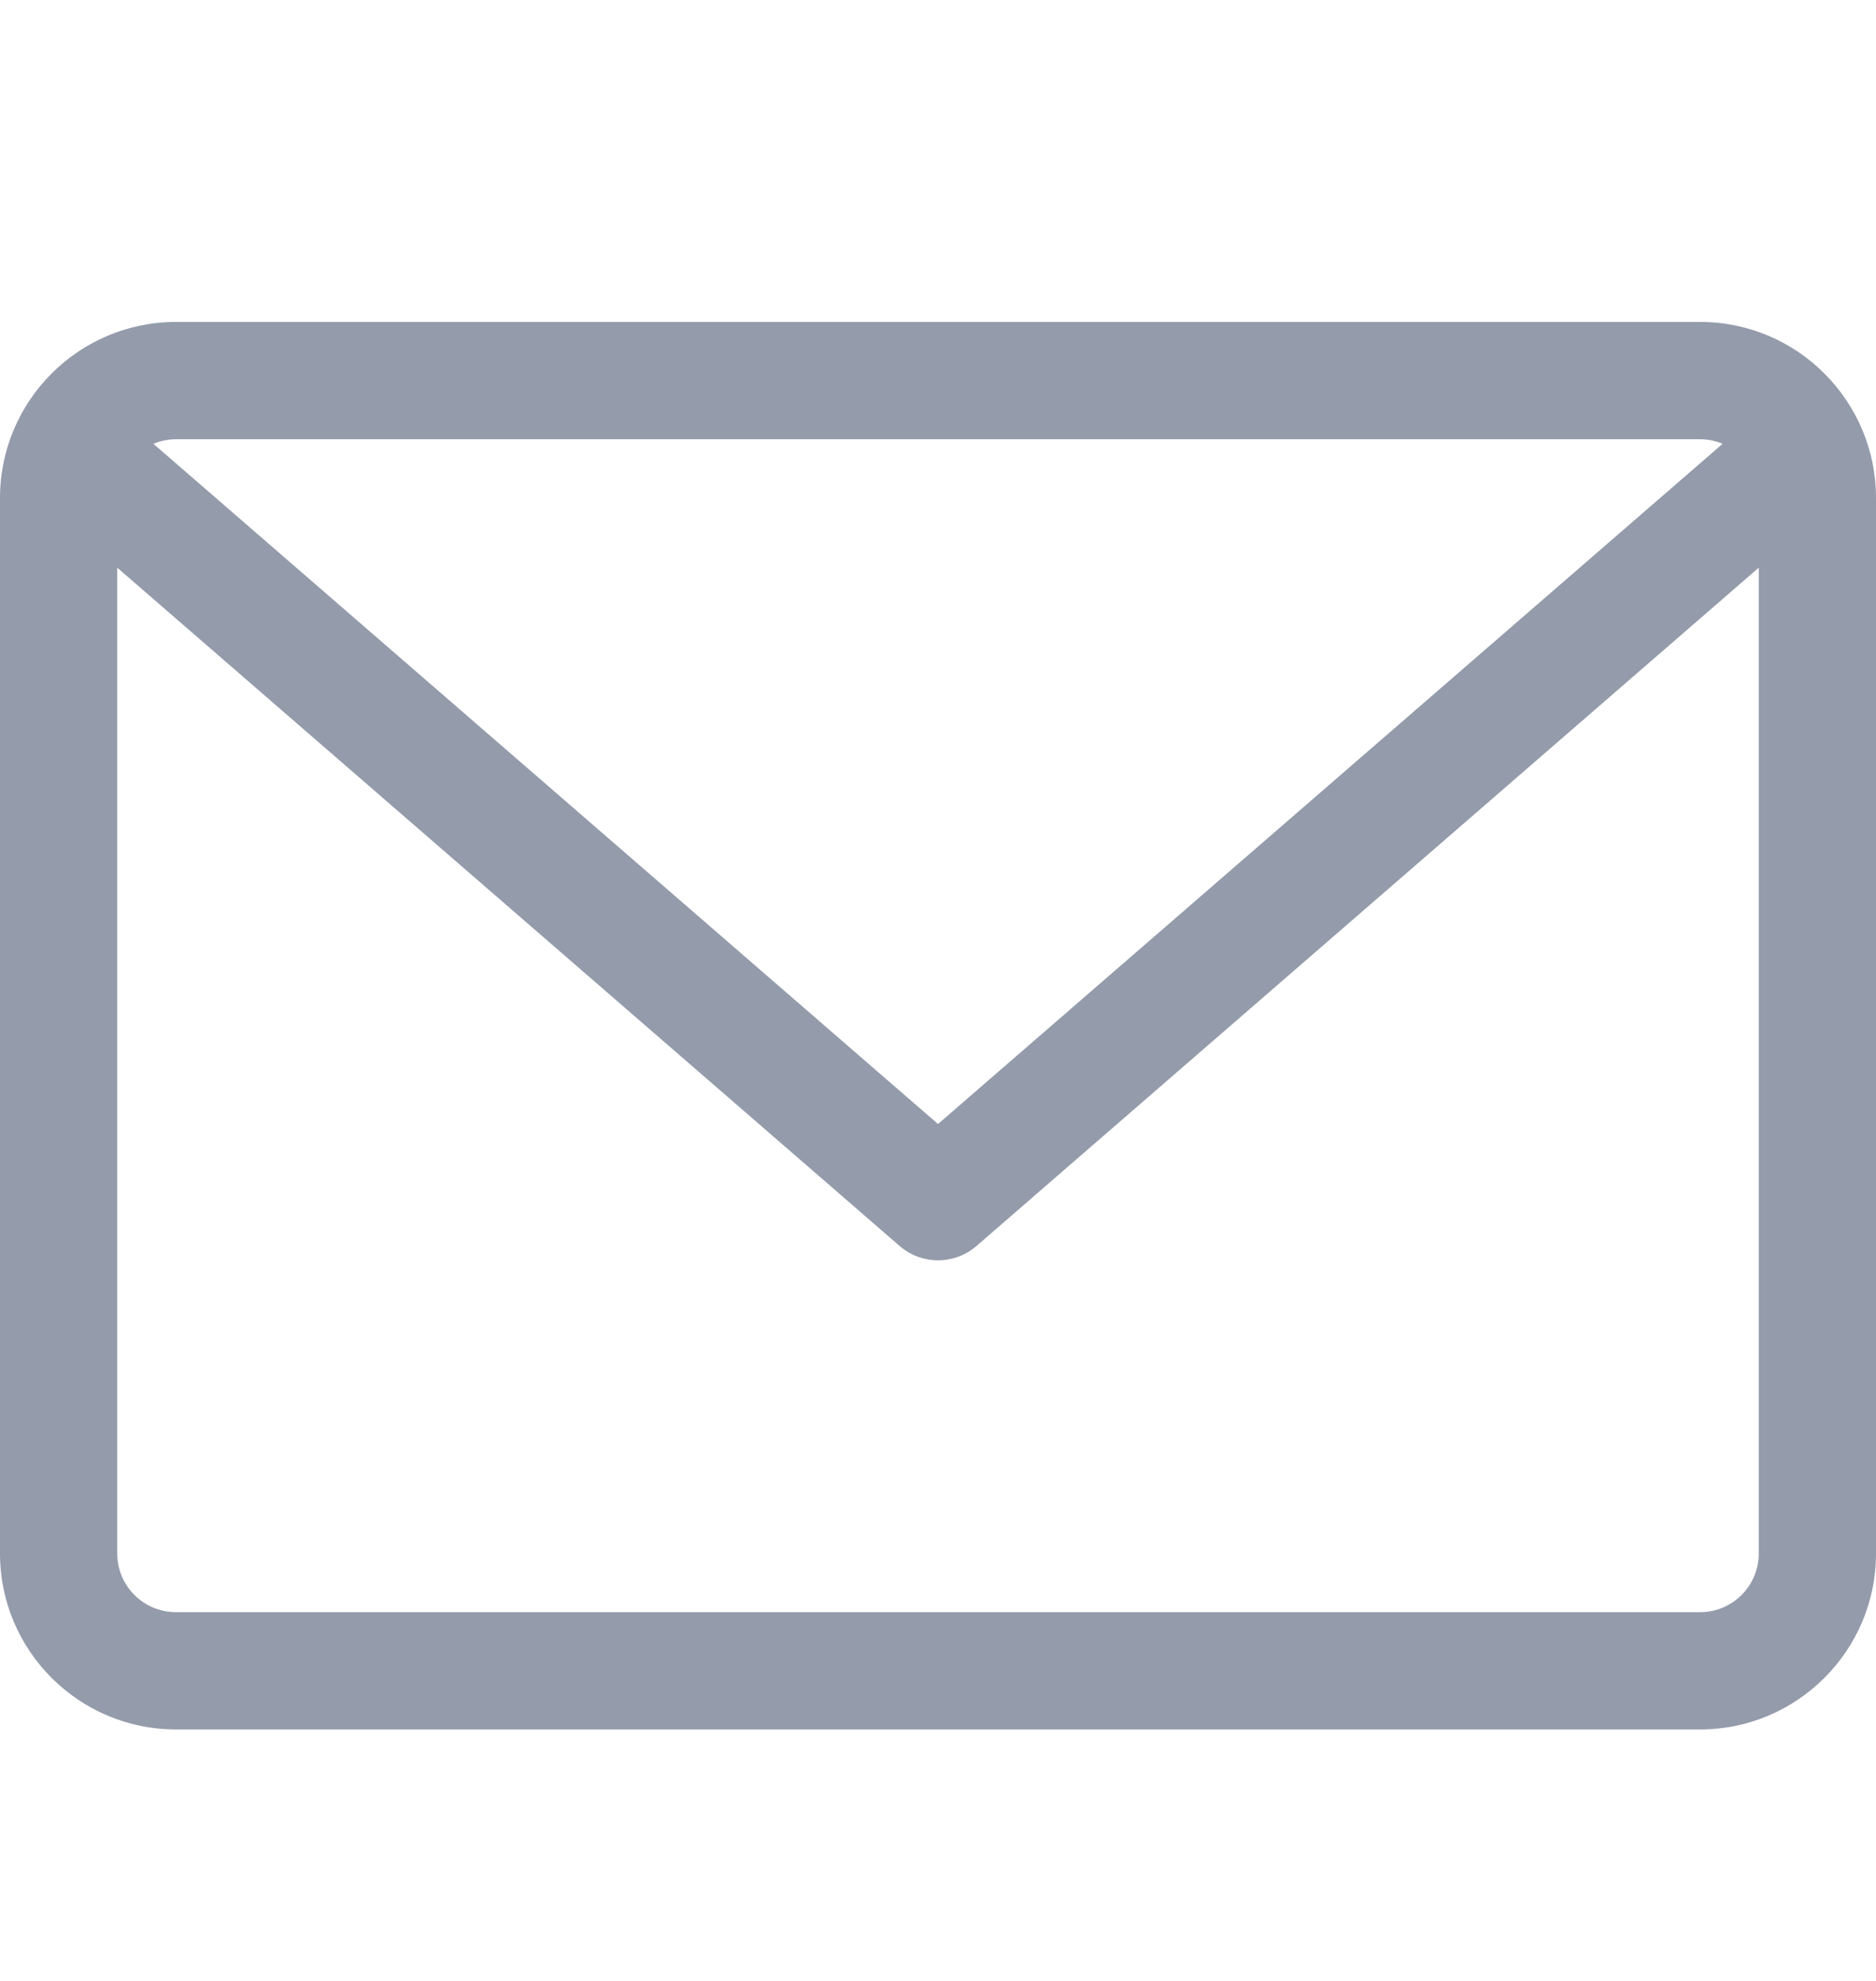 <svg width="18" height="19" viewBox="0 0 18 19" fill="none" xmlns="http://www.w3.org/2000/svg">
<g clip-path="url(#clip0)">
<path d="M16.313 3.088H1.688C0.757 3.088 0 3.845 0 4.776V14.901C0 15.831 0.757 16.588 1.688 16.588H16.313C17.243 16.588 18 15.831 18 14.901V4.776C18 3.845 17.243 3.088 16.313 3.088ZM16.313 4.213C16.389 4.213 16.462 4.229 16.528 4.257L9 10.781L1.472 4.257C1.539 4.229 1.611 4.213 1.688 4.213H16.313ZM16.313 15.463H1.688C1.377 15.463 1.125 15.211 1.125 14.901V5.445L8.632 11.951C8.738 12.043 8.869 12.088 9 12.088C9.132 12.088 9.263 12.043 9.369 11.951L16.875 5.445V14.901C16.875 15.211 16.623 15.463 16.313 15.463Z" fill="#949BAB"/>
</g>
<defs>
<clipPath id="clip0">
<rect width="18" height="18" fill="white" transform="translate(0 0.838)"/>
</clipPath>
</defs>
</svg>
